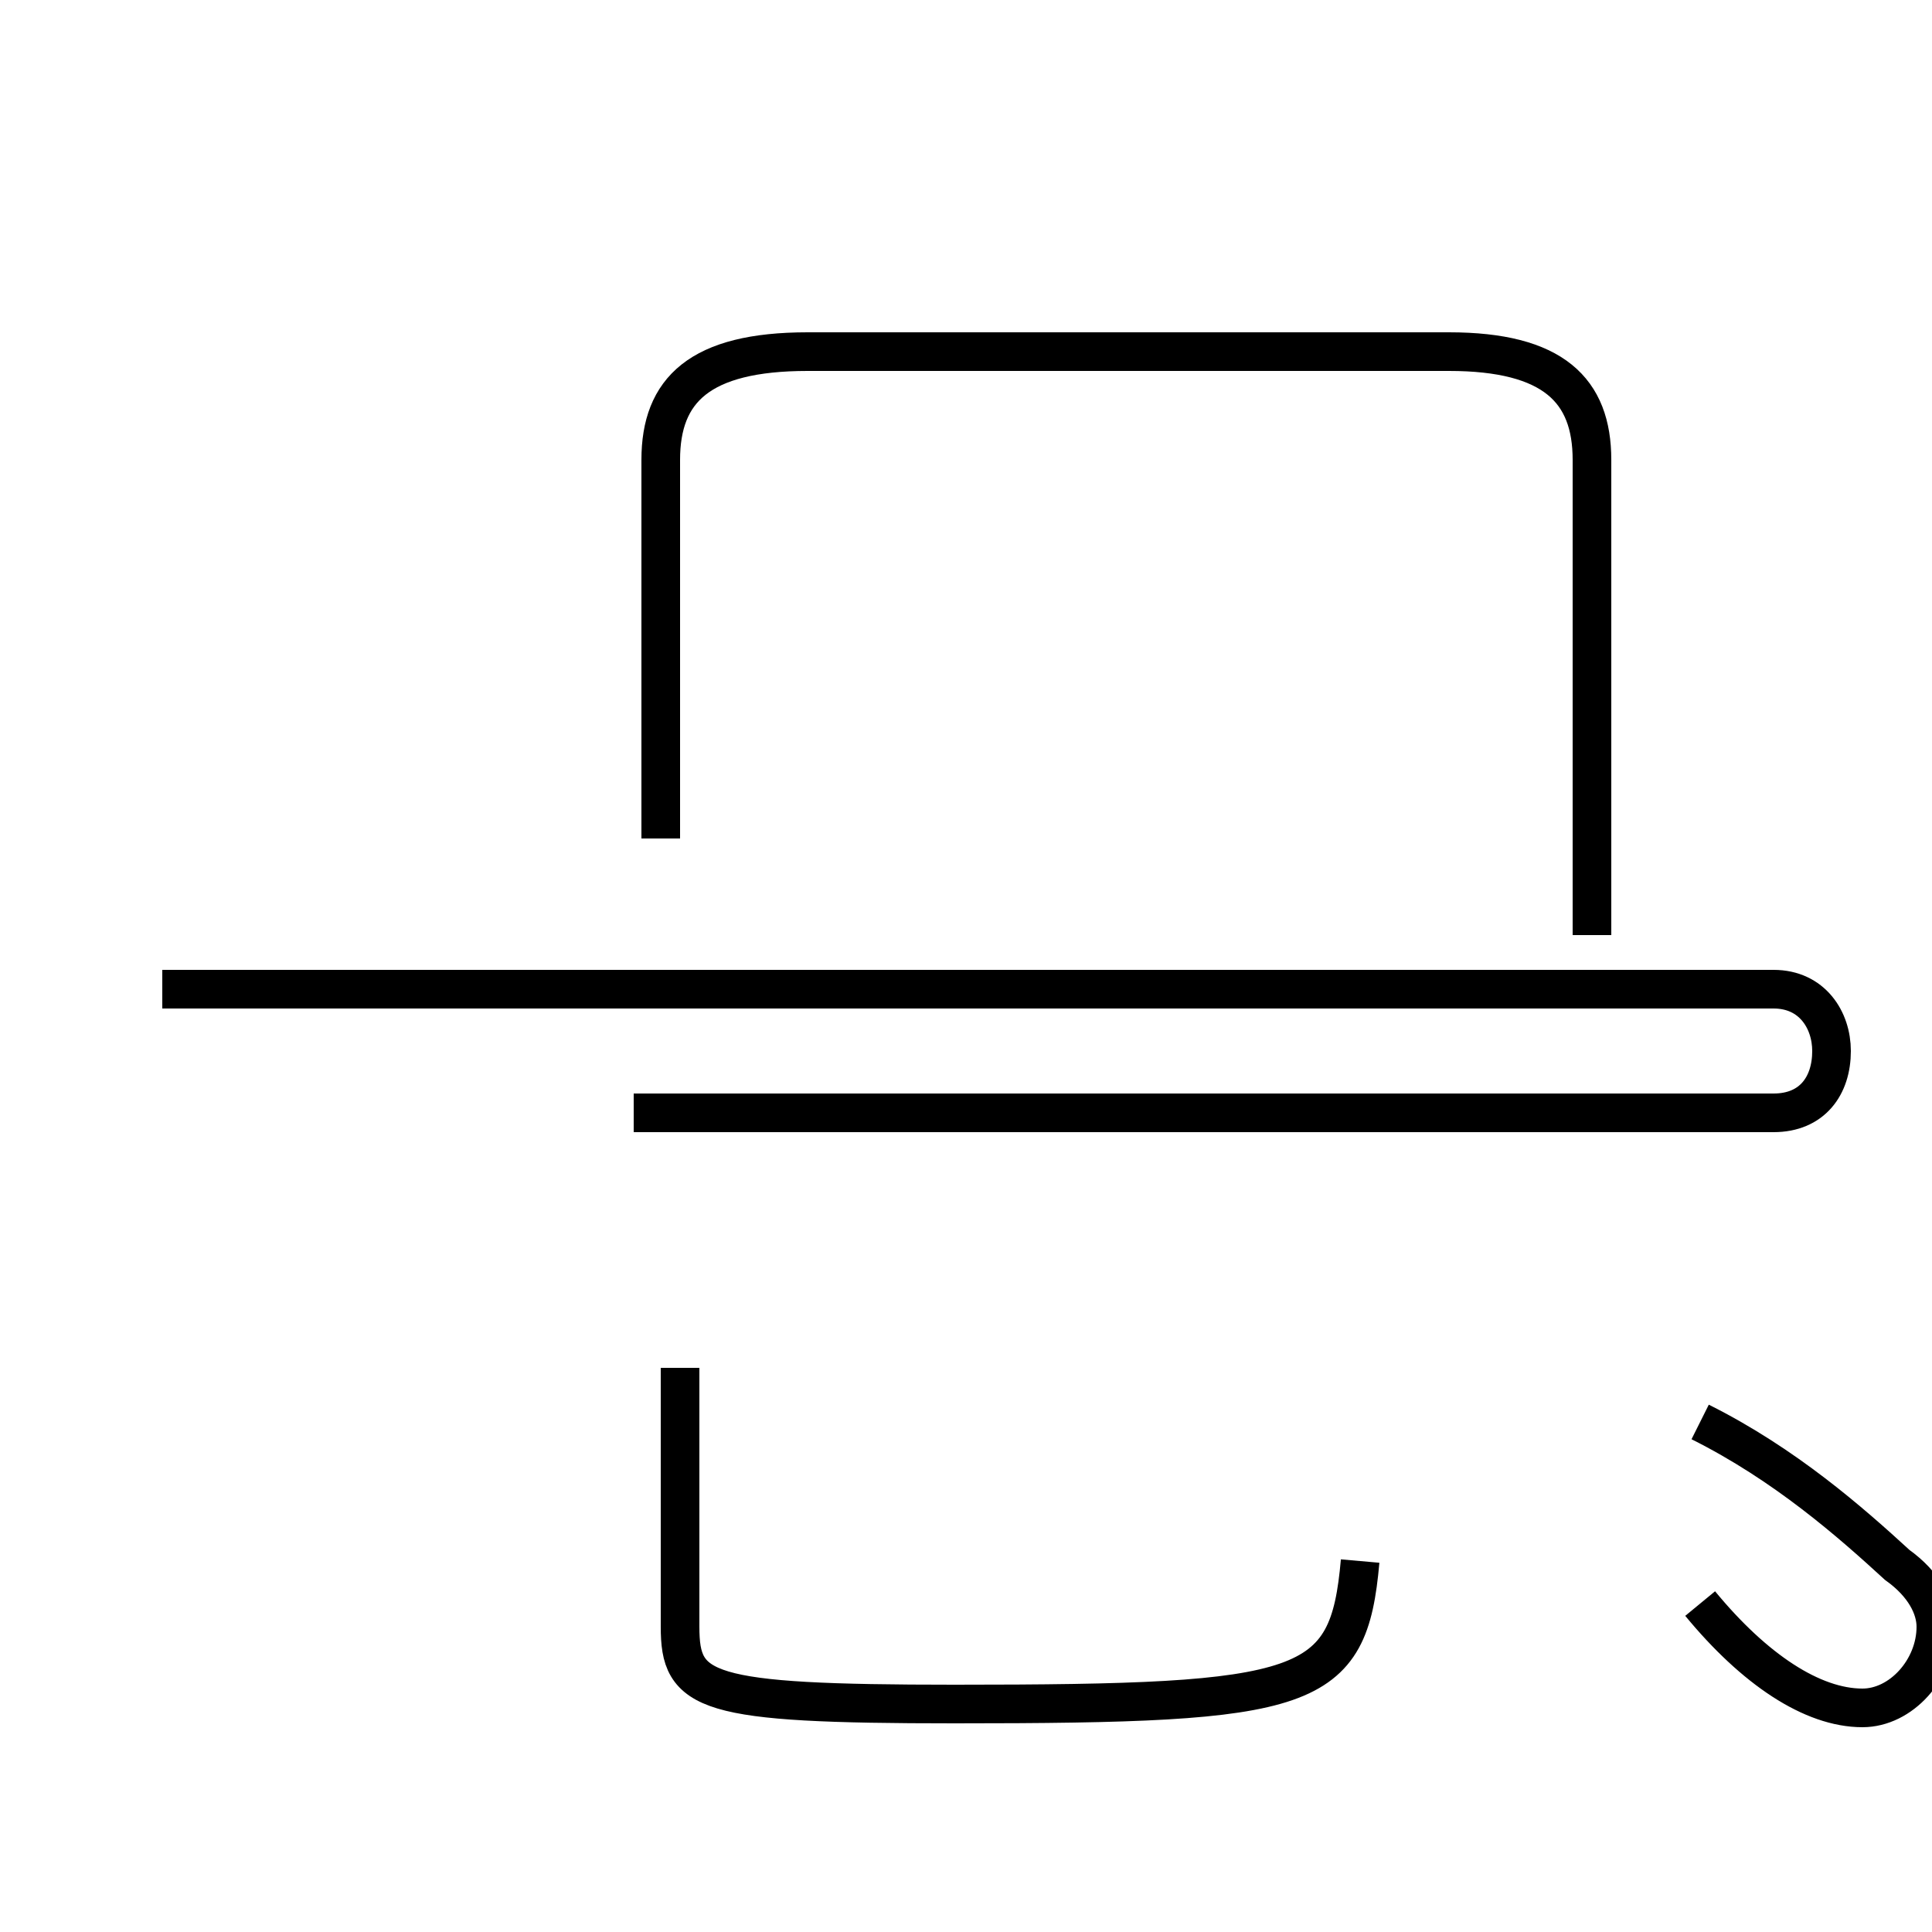 <?xml version='1.0' encoding='utf8'?>
<svg viewBox="0.0 -44.0 50.0 50.0" version="1.1" xmlns="http://www.w3.org/2000/svg">
<rect x="0.0" y="-44.0" width="50.0" height="50.0" fill="#808080" stroke="none"/>
<rect x="-1000" y="-1000" width="2000" height="2000" stroke="white" fill="white"/>
<g style="fill:none; stroke:#000000;  stroke-width:1">
<path d="M 16.4 15.2 L 45.9 15.2 C 46.9 15.2 47.4 15.9 47.4 16.8 C 47.4 17.6 46.9 18.4 45.9 18.4 L 4.2 18.4 M 17.1 22.3 L 17.1 32.1 C 17.1 33.9 18.1 34.9 20.9 34.9 L 37.5 34.9 C 40.2 34.9 41.2 33.9 41.2 32.1 L 41.2 19.8 M 35.2 3.6 C 34.9 0.2 33.9 -0.1 24.7 -0.1 C 18.2 -0.1 17.6 0.2 17.6 1.9 L 17.6 8.6 M 44.0 2.5 C 45.4 0.8 46.9 -0.2 48.2 -0.2 C 49.2 -0.2 50.1 0.8 50.1 1.9 C 50.1 2.4 49.8 3.0 49.1 3.5 C 47.9 4.6 46.2 6.1 44.0 7.2 " transform="scale(1, -1)" />
</g>
</svg>